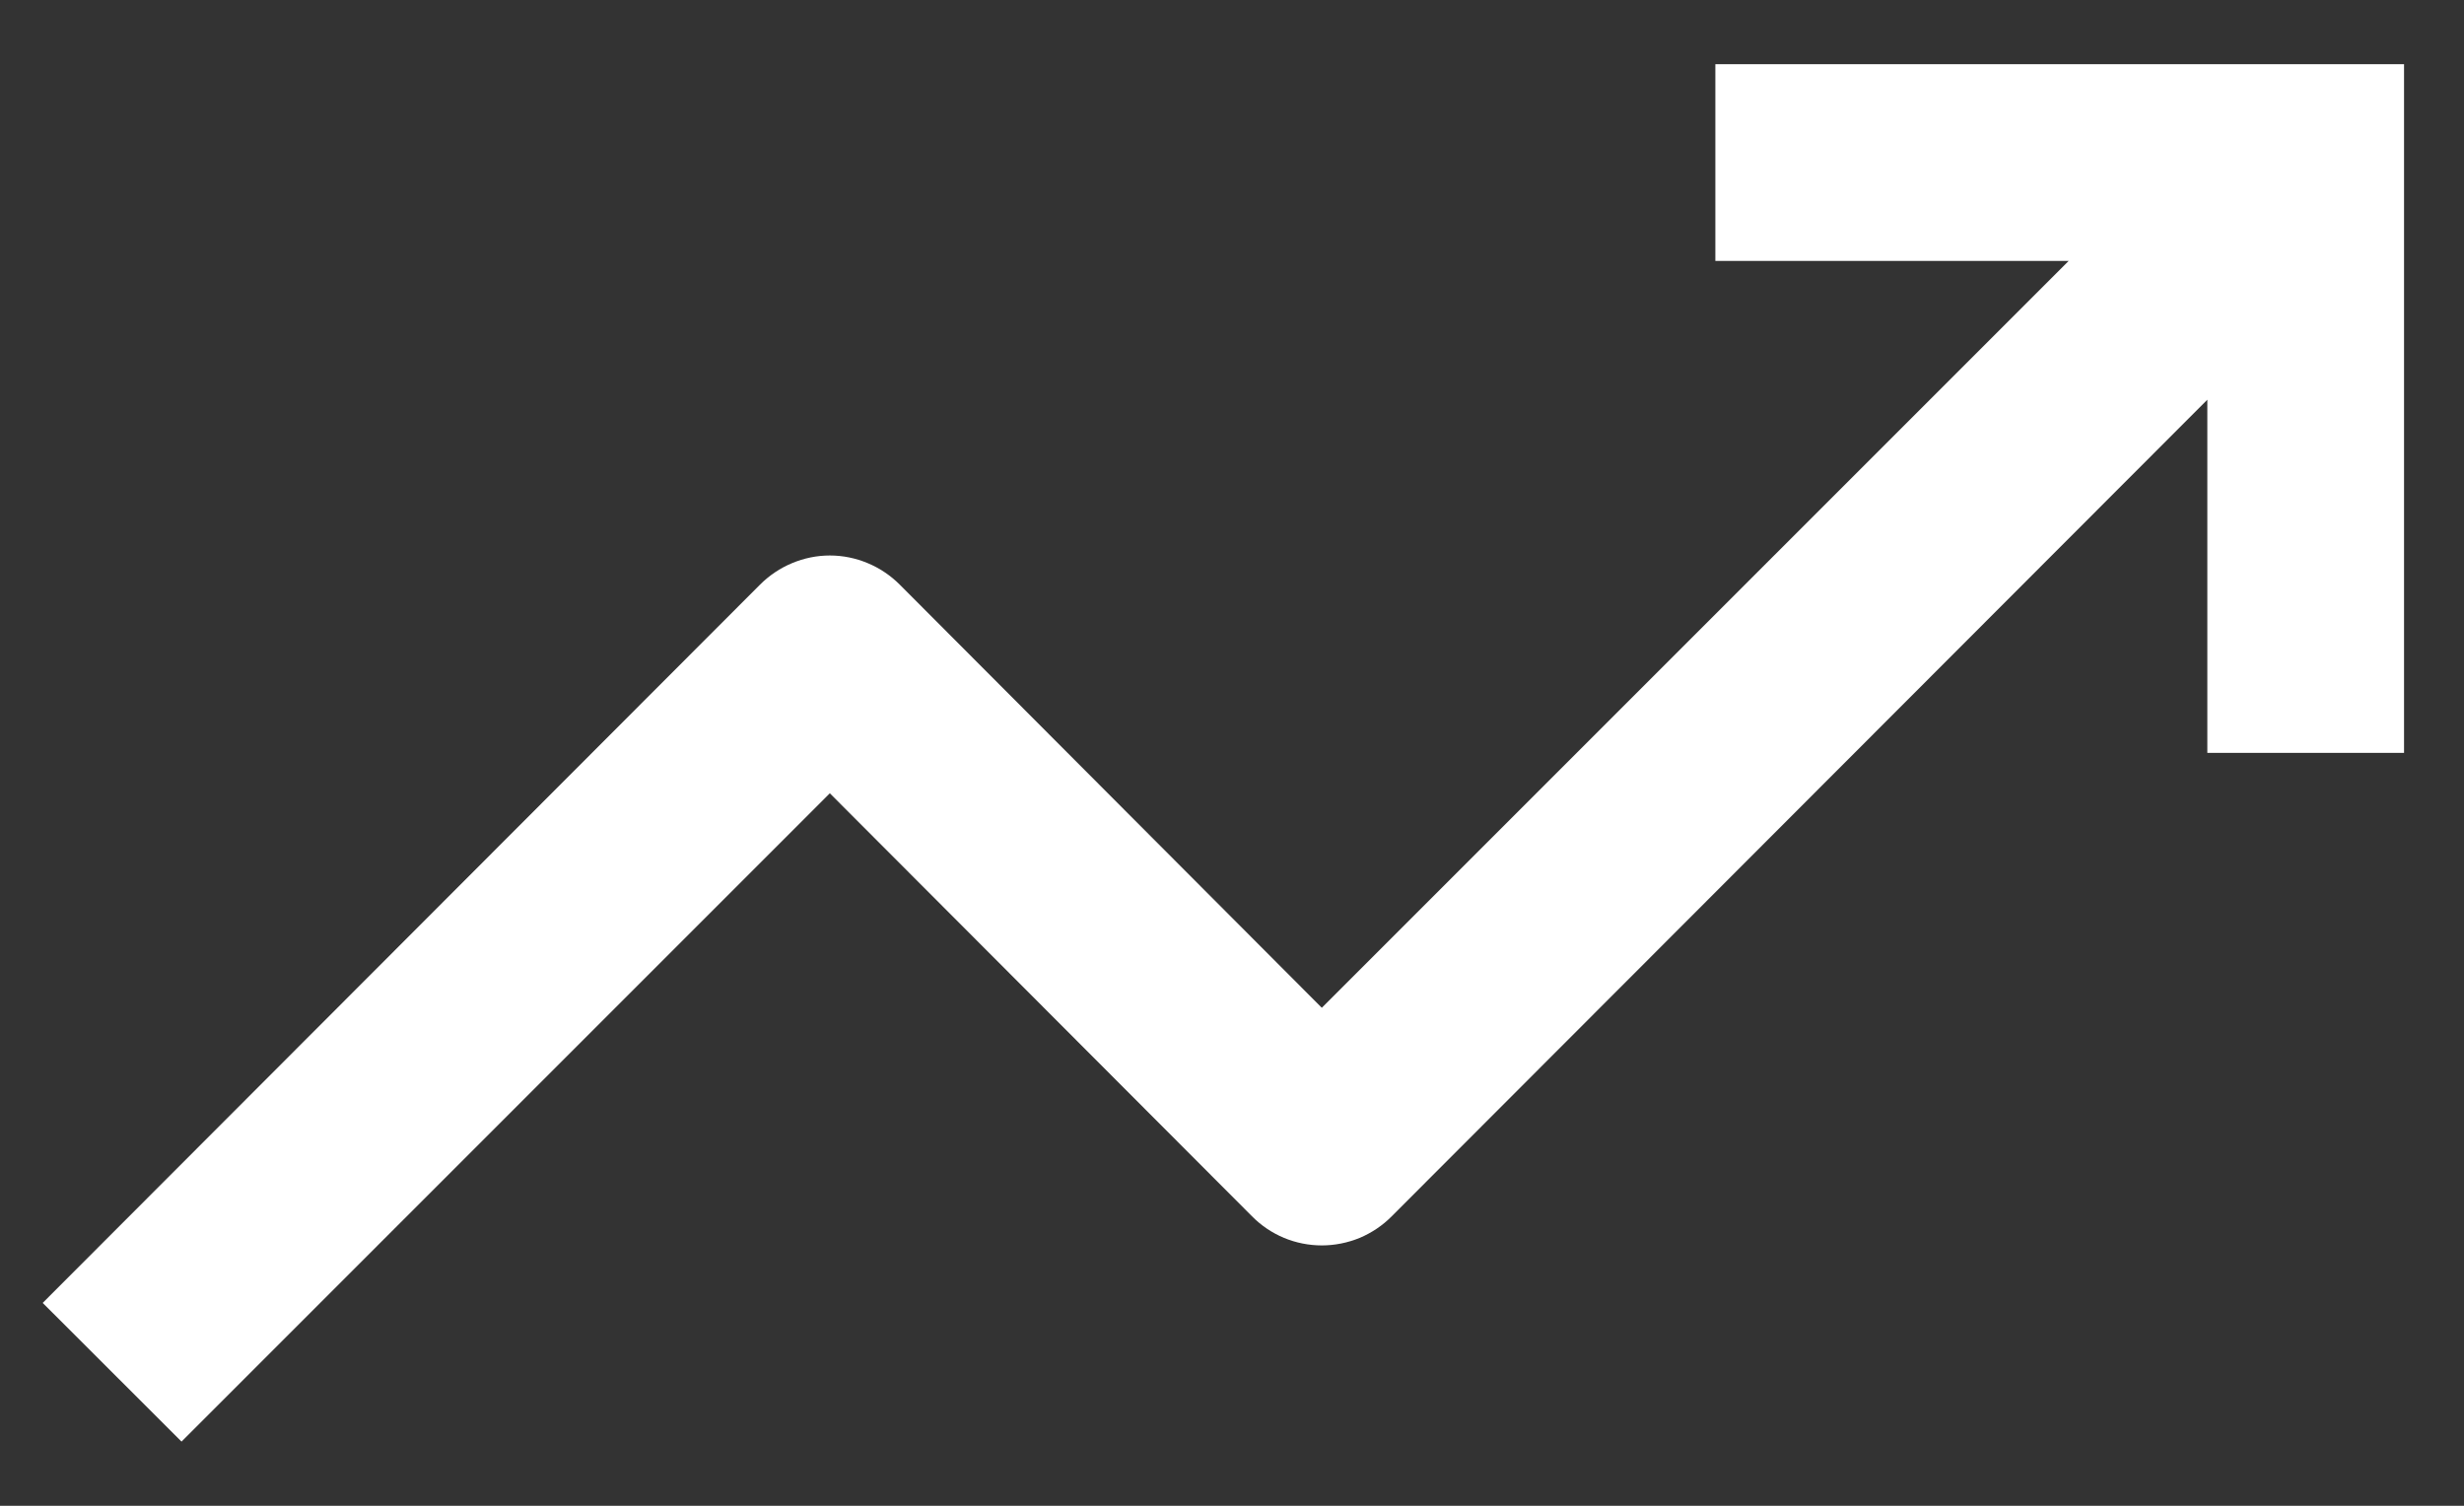 <svg width="18" height="11" viewBox="0 0 18 11" fill="none" xmlns="http://www.w3.org/2000/svg">
<rect x="0" y="0" width="18" height="11" fill="#333333" stroke="none"/>
<path d="M17.562 0.469H12.531V1.906H15.112L9.656 7.362L6.573 4.271C6.506 4.204 6.426 4.15 6.339 4.114C6.251 4.077 6.157 4.058 6.062 4.058C5.968 4.058 5.874 4.077 5.786 4.114C5.699 4.15 5.619 4.204 5.552 4.271L0.312 9.518L1.326 10.531L6.062 5.795L9.146 8.885C9.213 8.953 9.292 9.006 9.38 9.043C9.467 9.079 9.561 9.098 9.656 9.098C9.751 9.098 9.845 9.079 9.933 9.043C10.02 9.006 10.1 8.953 10.167 8.885L16.125 2.92V5.5H17.562V0.469Z" fill="white"/>
</svg>
